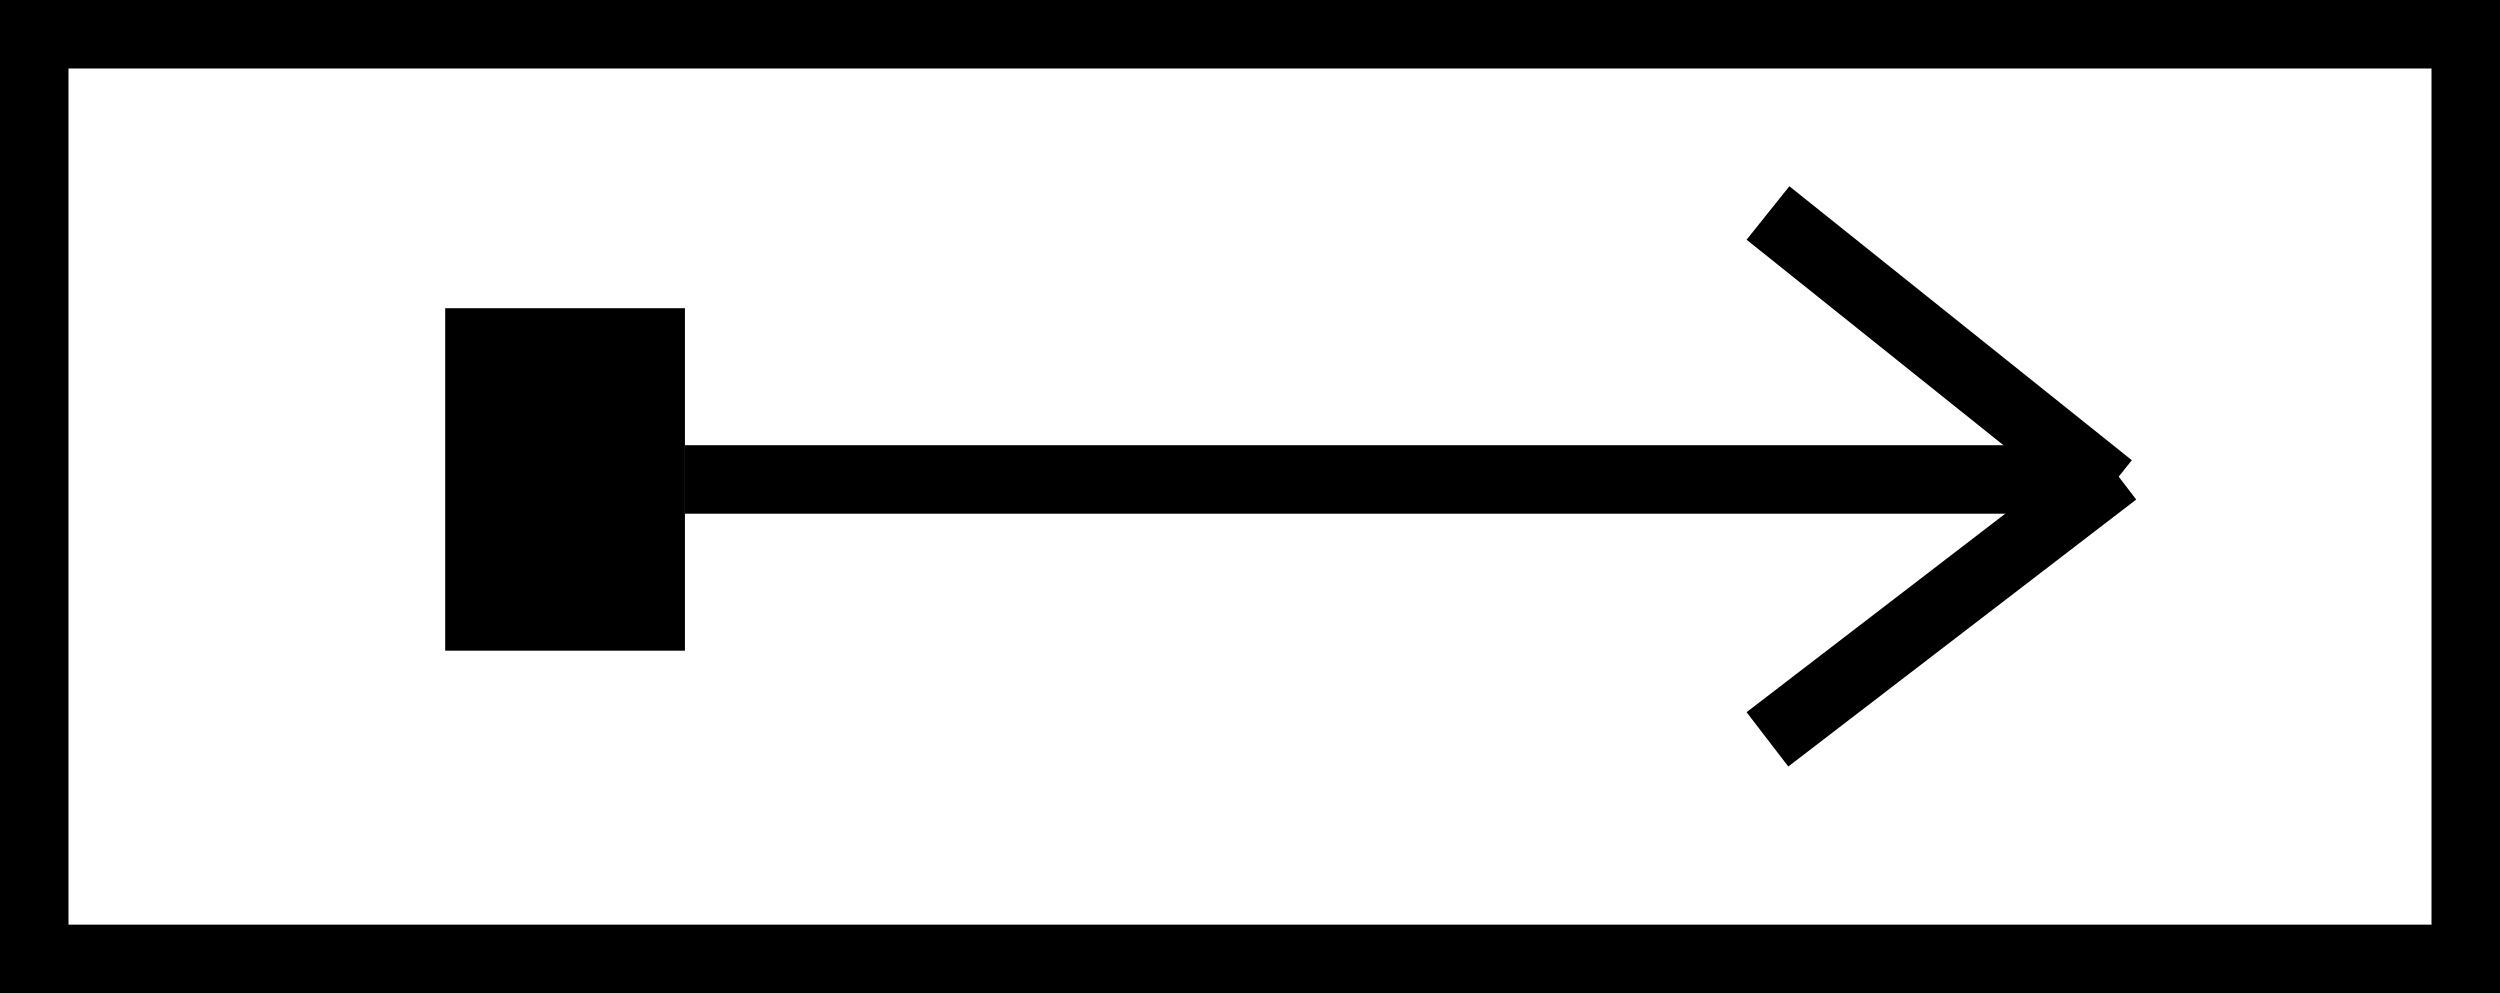 <svg width="73" height="29" viewBox="0 0 73 29" fill="none" xmlns="http://www.w3.org/2000/svg">
<rect x="1" y="1" width="71" height="27" stroke="black" stroke-width="2"/>
<rect x="13" y="9" width="7" height="10" fill="black"/>
<path d="M20 14H61.216" stroke="black" stroke-width="2"/>
<line x1="61.769" y1="13.793" x2="51.609" y2="21.589" stroke="black" stroke-width="2"/>
<line x1="51.625" y1="6.219" x2="61.625" y2="14.219" stroke="black" stroke-width="2"/>
</svg>
